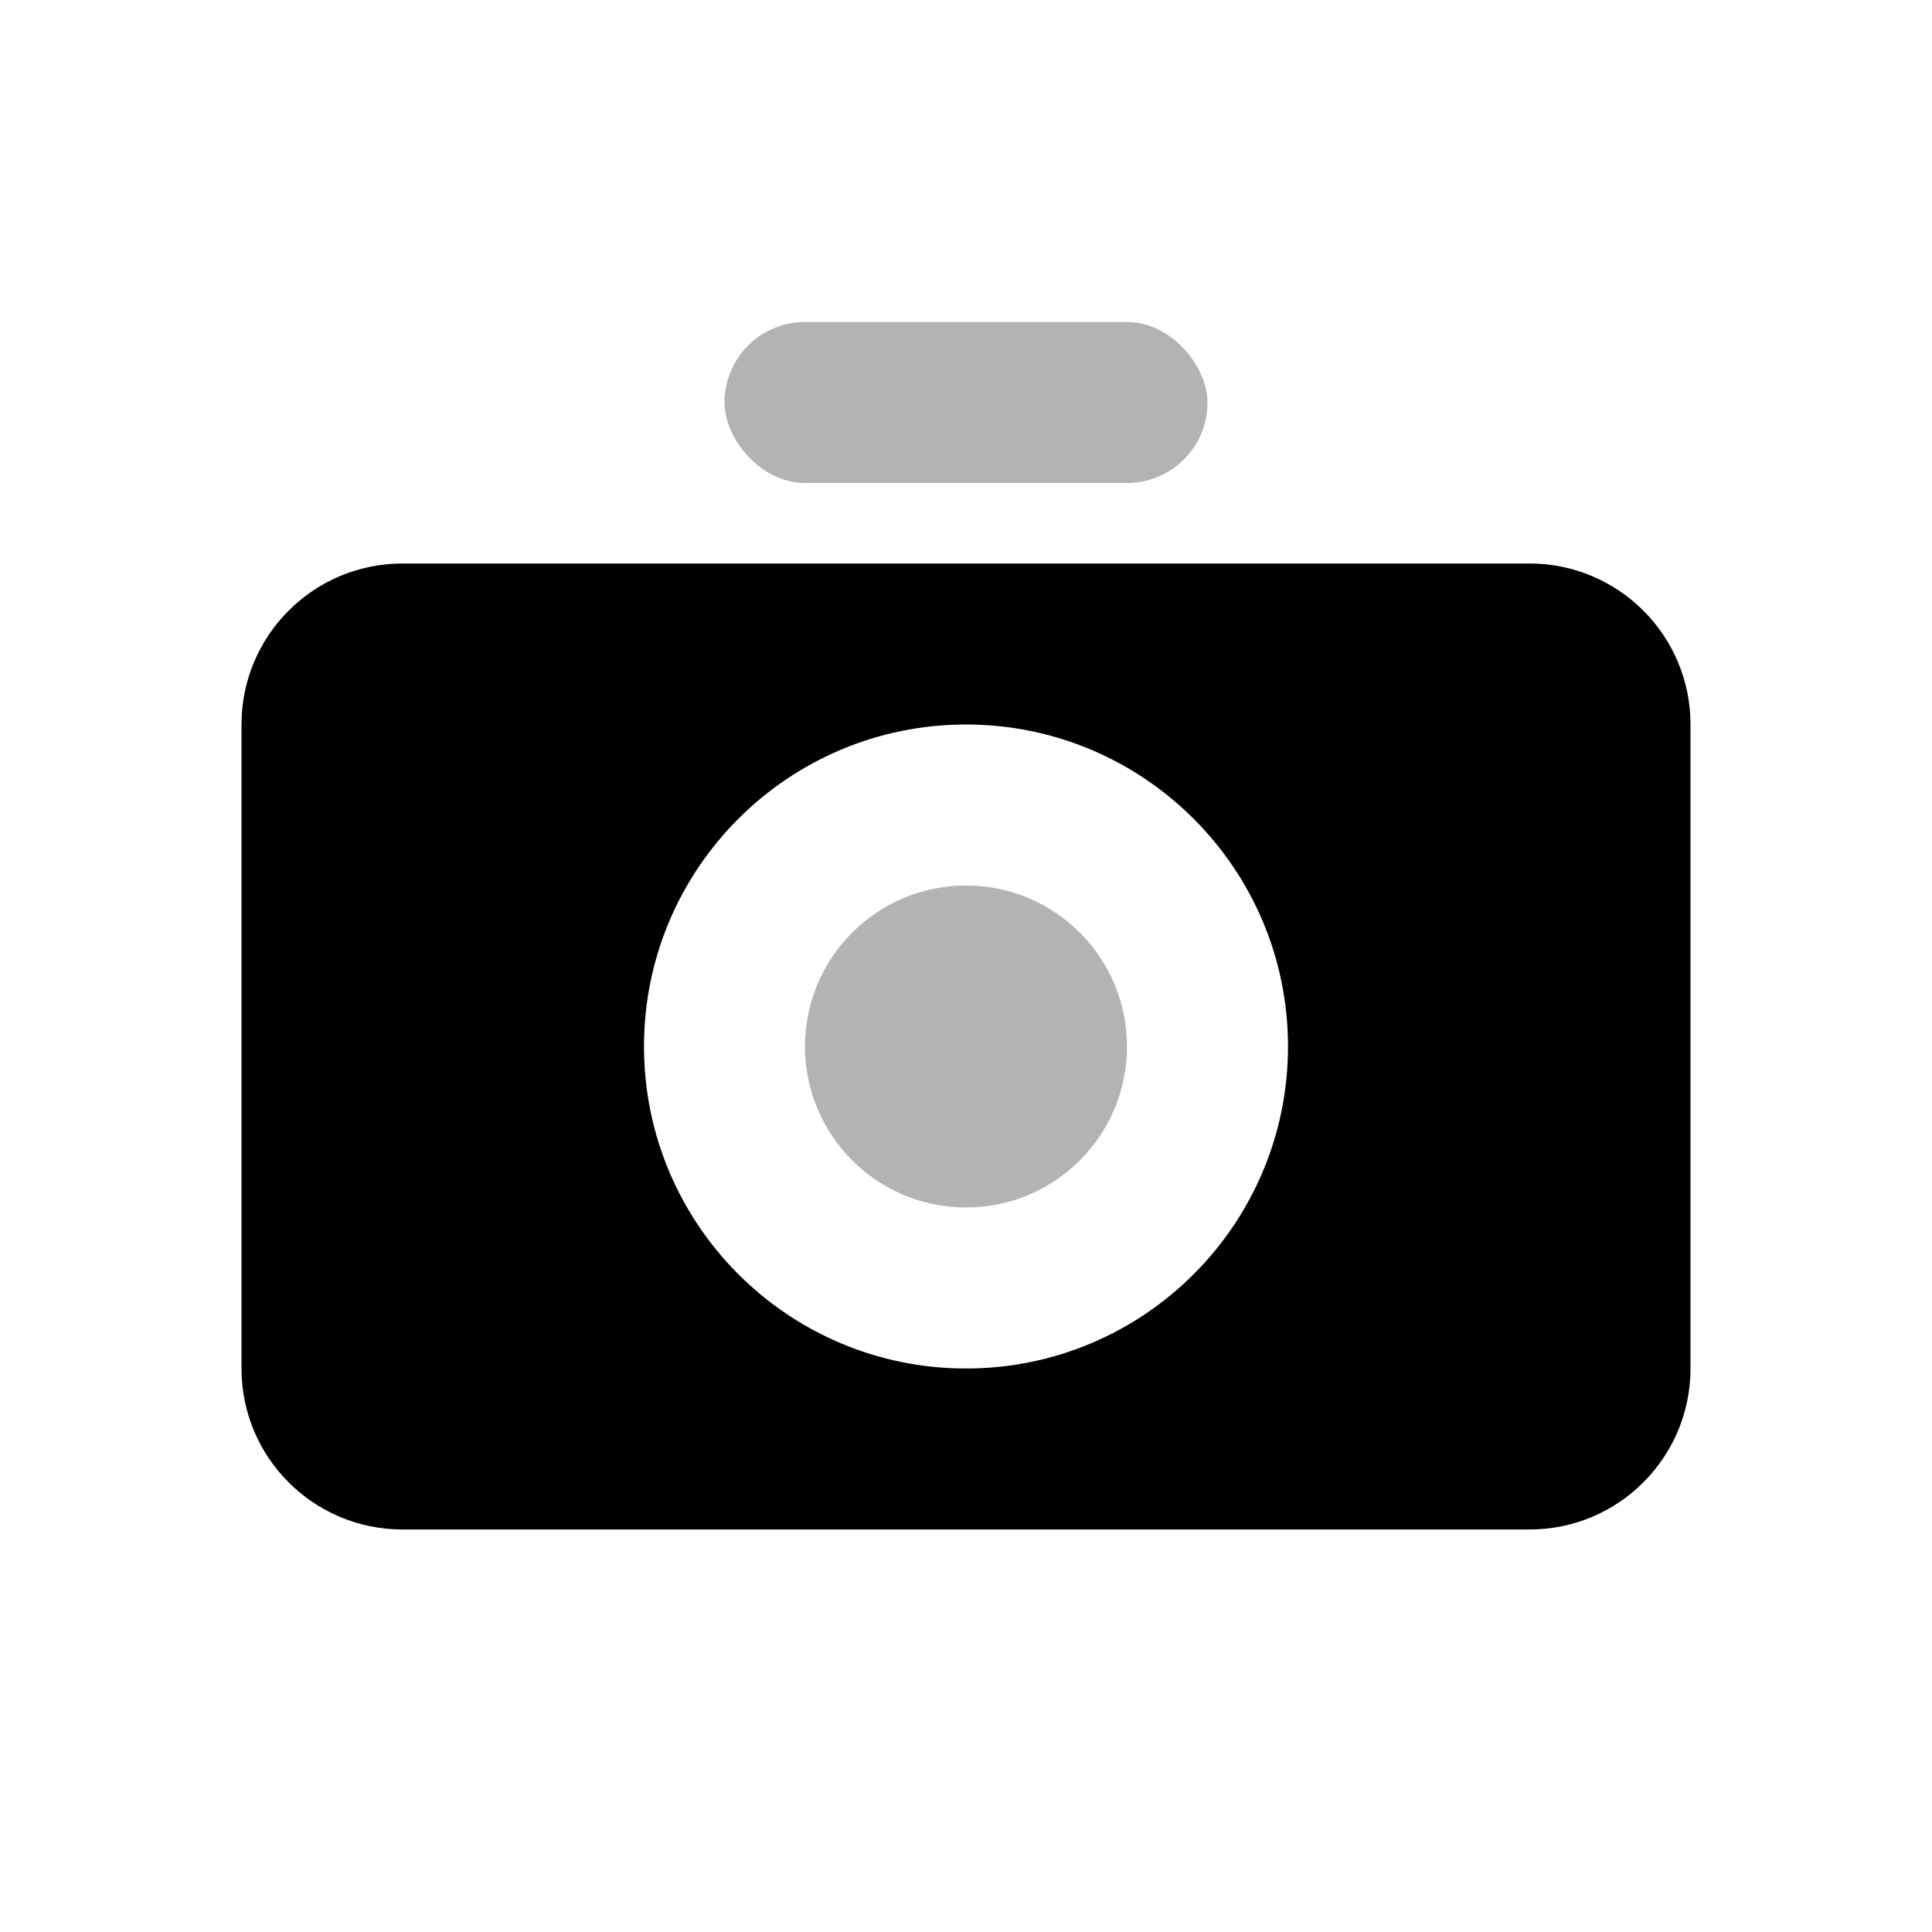 <svg height="24" viewBox="0 0 24 24" width="24" xmlns="http://www.w3.org/2000/svg"><g fill="none" fill-rule="evenodd"><path d="m0 0h24v24h-24z" opacity="0"/><g fill="#000"><path d="m5 7h14c1.105 0 2 .895 2 2v8c0 1.105-.895 2-2 2h-14c-1.105 0-2-.895-2-2v-8c0-1.105.895-2 2-2zm7 10c2.209 0 4-1.791 4-4s-1.791-4-4-4-4 1.791-4 4 1.791 4 4 4z"/><rect height="2" opacity=".3" rx="1" width="6" x="9" y="4"/><circle cx="12" cy="13" opacity=".3" r="2"/></g></g></svg>